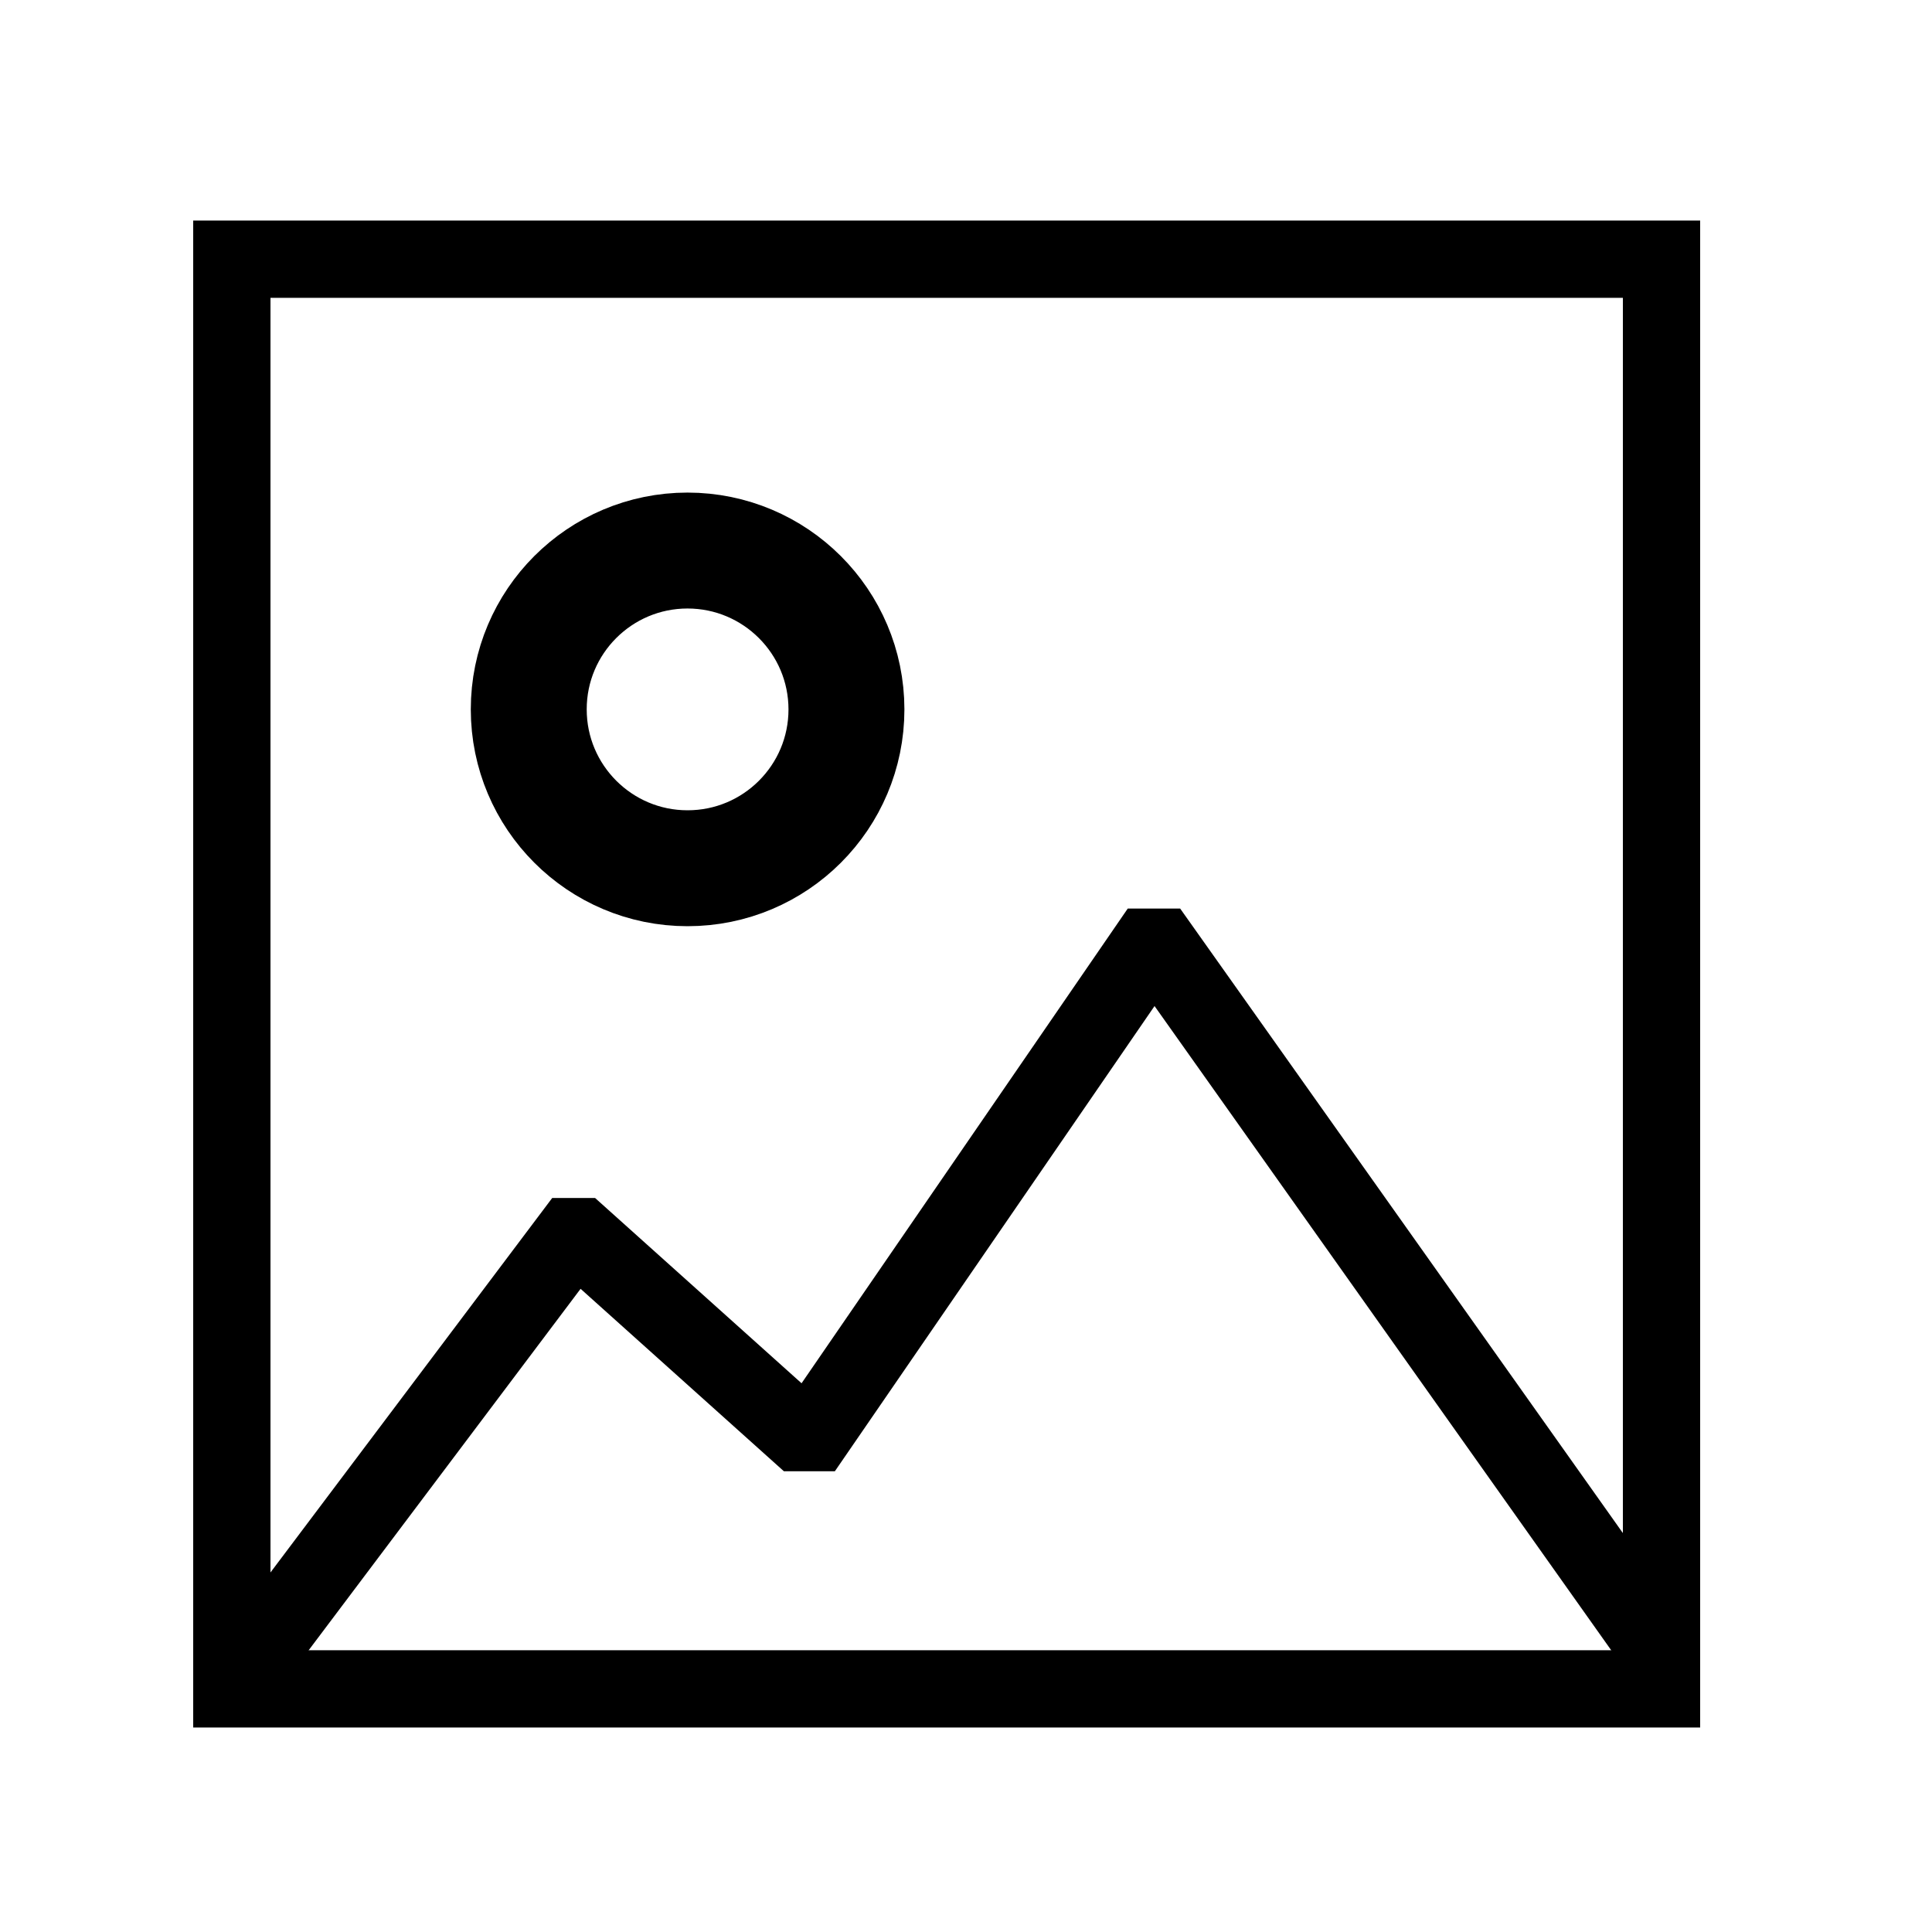 <svg width="24px"  height="24px"  viewBox="0 0 25 25" fill="none" xmlns="http://www.w3.org/2000/svg">
<path fill-rule="evenodd" clip-rule="evenodd" d="M10.953 9.179C10.953 10.315 10.033 11.235 8.897 11.235C7.763 11.235 6.842 10.315 6.842 9.179C6.842 8.043 7.763 7.124 8.897 7.124C10.032 7.125 10.952 8.044 10.953 9.179Z" stroke="#000000"  stroke-width="1.5"  stroke-linecap="round" stroke-linejoin="round"/>
<path d="M3.385 21.332L7.395 16.002H7.509L10.335 18.538H10.54L14.856 12.257H15.013L21.269 21.082" stroke="#000000"  stroke-width="1"  stroke-linecap="square"/>
<path fill-rule="evenodd" clip-rule="evenodd" d="M21.5 21.854L21.5 3.354L3 3.354L3 21.854L21.5 21.854Z" stroke="#000000"  stroke-width="1"  stroke-linecap="round"/>
</svg>